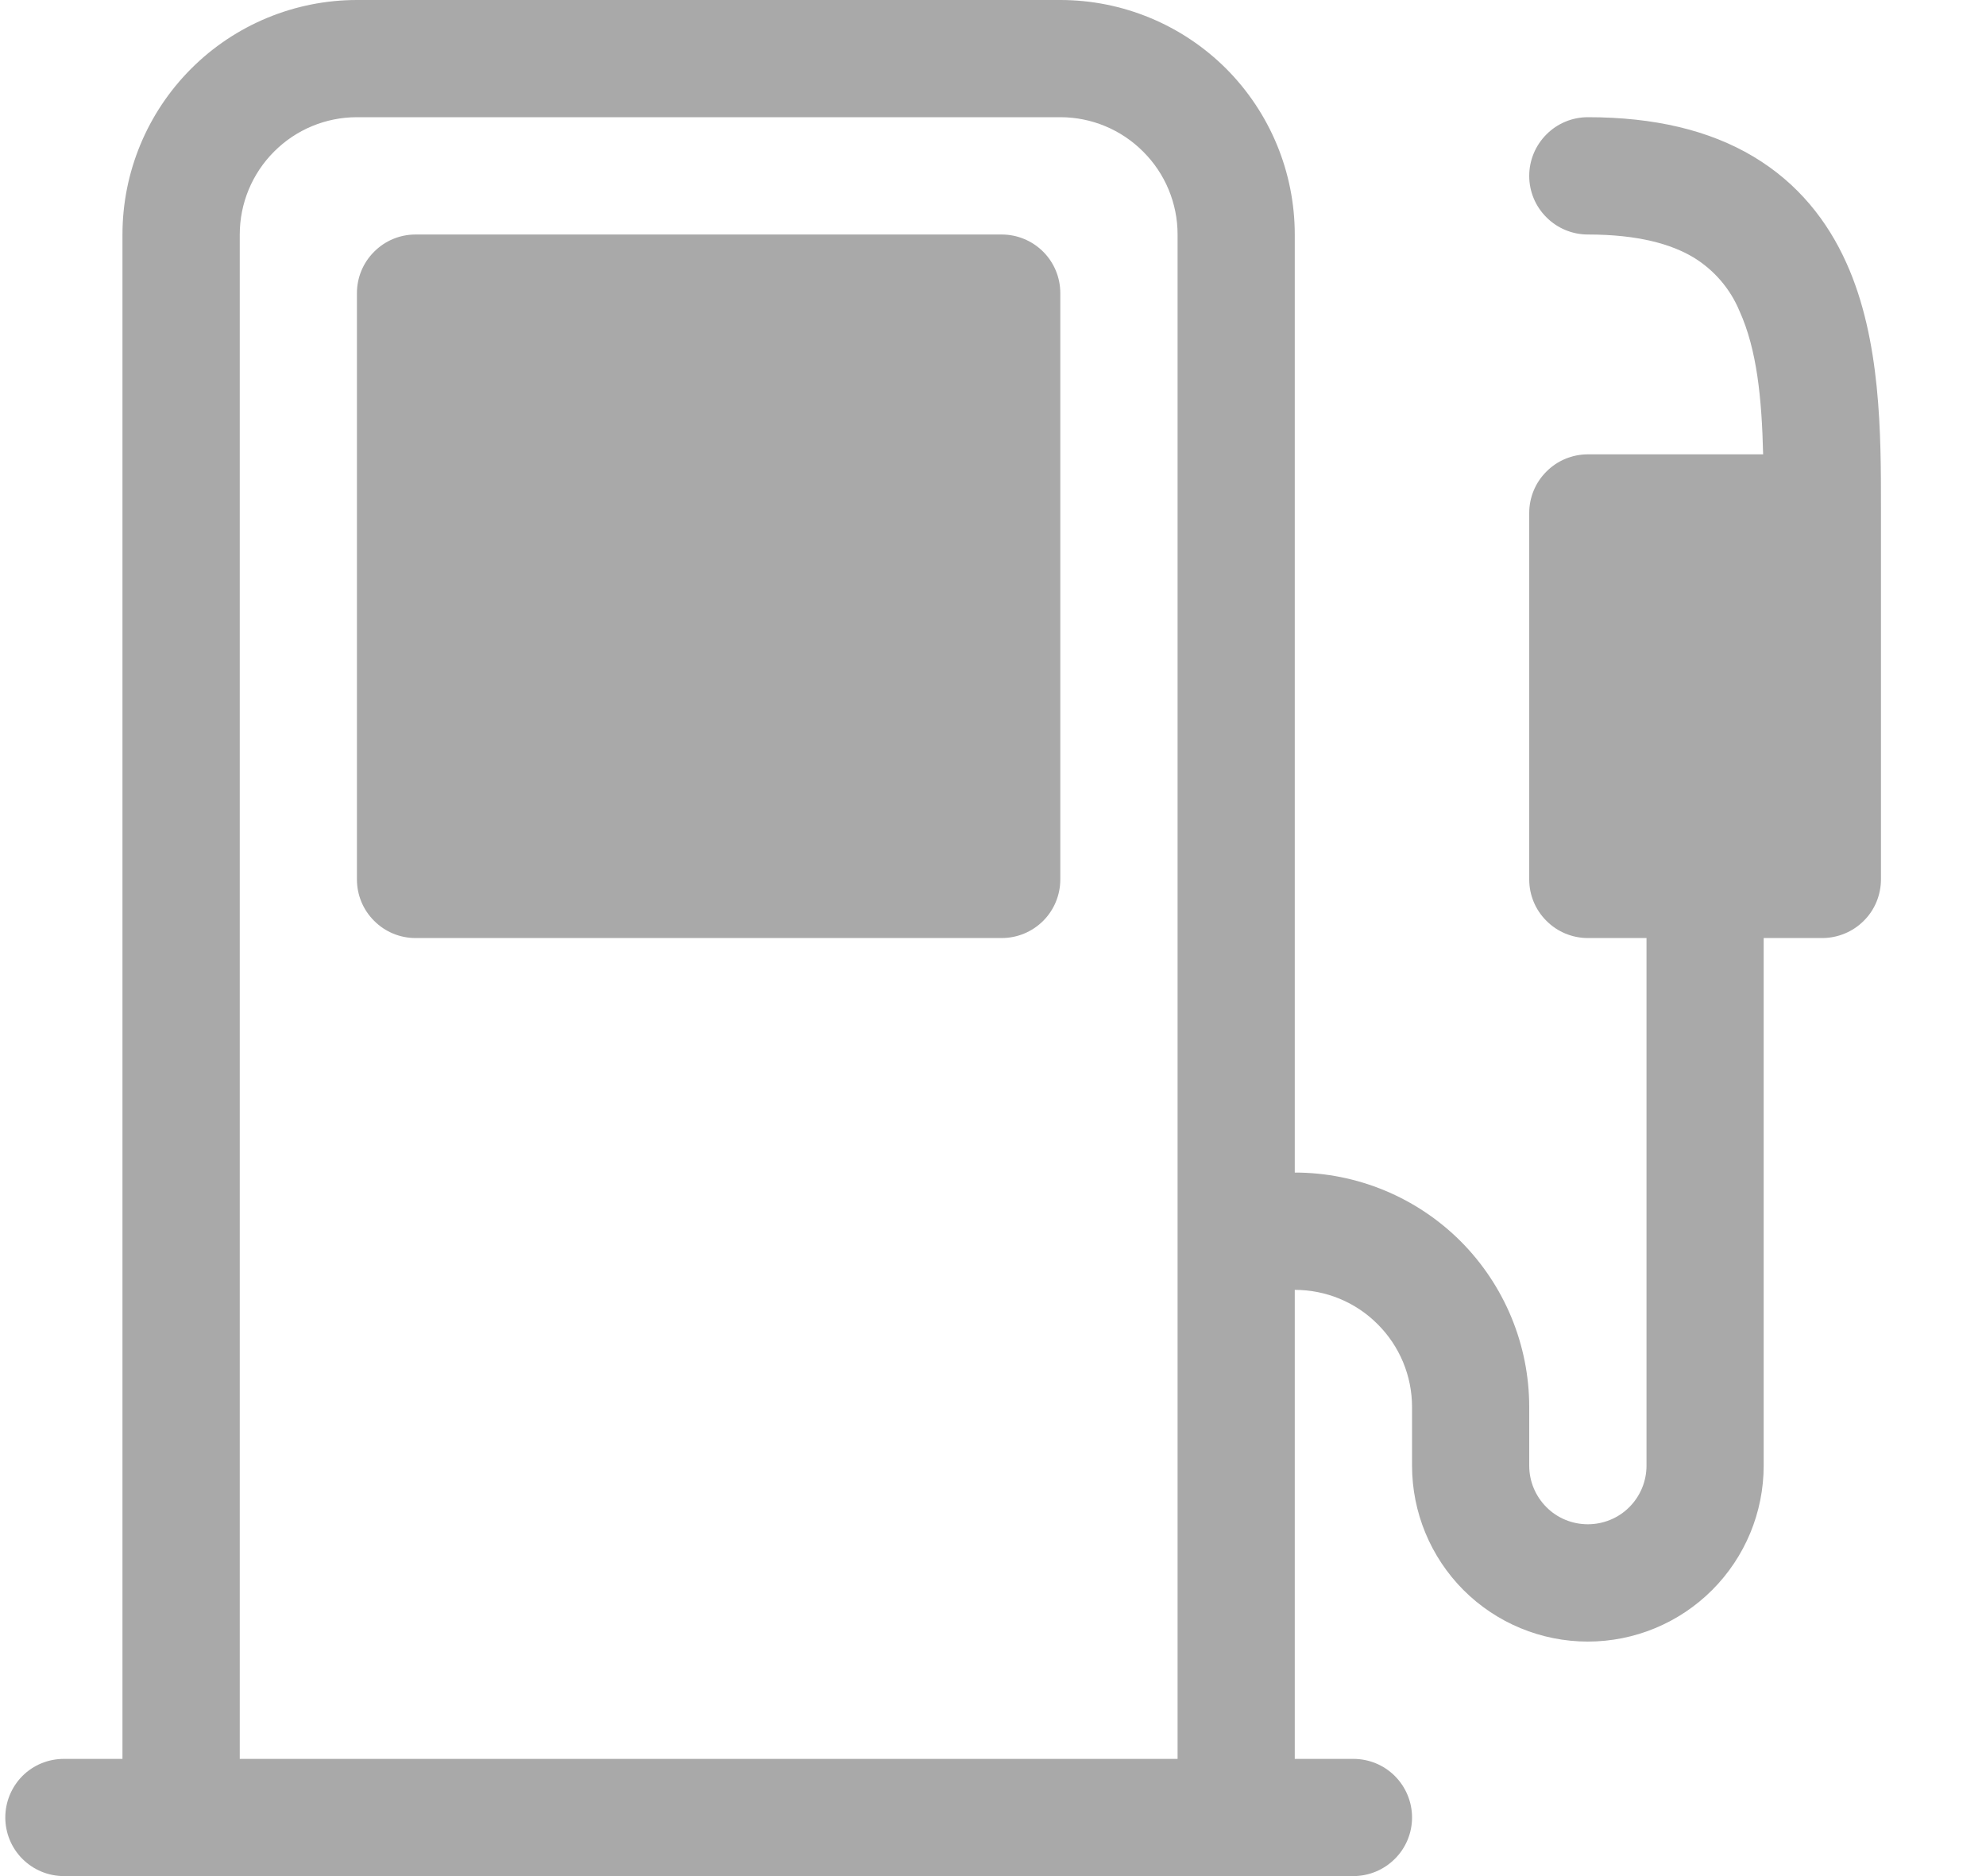 <svg width="18" height="17" viewBox="0 0 18 17" fill="none" xmlns="http://www.w3.org/2000/svg">
<path d="M3.235 2.656C3.235 2.515 3.291 2.38 3.391 2.281C3.49 2.181 3.625 2.125 3.766 2.125H9.079C9.22 2.125 9.355 2.181 9.455 2.281C9.554 2.38 9.61 2.515 9.61 2.656V7.969C9.61 8.11 9.554 8.245 9.455 8.344C9.355 8.444 9.22 8.5 9.079 8.5H3.766C3.625 8.5 3.49 8.444 3.391 8.344C3.291 8.245 3.235 8.11 3.235 7.969V2.656Z" fill="#A9A9A9"/>
<path d="M1.11 2.125C1.11 1.561 1.334 1.021 1.733 0.622C2.131 0.224 2.672 0 3.235 0L9.61 0C10.174 0 10.714 0.224 11.113 0.622C11.511 1.021 11.735 1.561 11.735 2.125V10.625C12.299 10.625 12.839 10.849 13.238 11.247C13.636 11.646 13.86 12.186 13.86 12.75V13.281C13.86 13.422 13.916 13.557 14.016 13.657C14.115 13.757 14.251 13.812 14.391 13.812C14.532 13.812 14.667 13.757 14.767 13.657C14.867 13.557 14.923 13.422 14.923 13.281V8.5H14.391C14.251 8.5 14.115 8.444 14.016 8.344C13.916 8.245 13.86 8.11 13.86 7.969V4.648C13.86 4.508 13.916 4.372 14.016 4.273C14.115 4.173 14.251 4.117 14.391 4.117H15.98C15.968 3.611 15.924 3.167 15.766 2.819C15.682 2.616 15.535 2.446 15.348 2.332C15.152 2.215 14.855 2.125 14.391 2.125C14.251 2.125 14.115 2.069 14.016 1.969C13.916 1.87 13.86 1.735 13.86 1.594C13.86 1.453 13.916 1.318 14.016 1.218C14.115 1.118 14.251 1.062 14.391 1.062C14.991 1.062 15.49 1.179 15.892 1.419C16.299 1.662 16.565 2.005 16.735 2.383C17.049 3.079 17.048 3.94 17.048 4.594V7.968C17.048 8.038 17.034 8.107 17.008 8.171C16.981 8.236 16.942 8.295 16.892 8.344C16.843 8.393 16.784 8.433 16.72 8.459C16.655 8.486 16.586 8.5 16.516 8.5H15.985V13.281C15.985 13.704 15.817 14.109 15.518 14.408C15.219 14.707 14.814 14.875 14.391 14.875C13.969 14.875 13.563 14.707 13.264 14.408C12.966 14.109 12.798 13.704 12.798 13.281V12.75C12.798 12.468 12.686 12.198 12.486 11.999C12.287 11.799 12.017 11.688 11.735 11.688V15.938H12.266C12.407 15.938 12.542 15.993 12.642 16.093C12.742 16.193 12.798 16.328 12.798 16.469C12.798 16.61 12.742 16.745 12.642 16.844C12.542 16.944 12.407 17 12.266 17H0.579C0.438 17 0.303 16.944 0.203 16.844C0.104 16.745 0.048 16.61 0.048 16.469C0.048 16.328 0.104 16.193 0.203 16.093C0.303 15.993 0.438 15.938 0.579 15.938H1.11V2.125ZM10.673 2.125C10.673 1.843 10.561 1.573 10.361 1.374C10.162 1.174 9.892 1.062 9.61 1.062H3.235C2.953 1.062 2.683 1.174 2.484 1.374C2.285 1.573 2.173 1.843 2.173 2.125V15.938H10.673V2.125Z" fill="#A9A9A9"/>
</svg>
